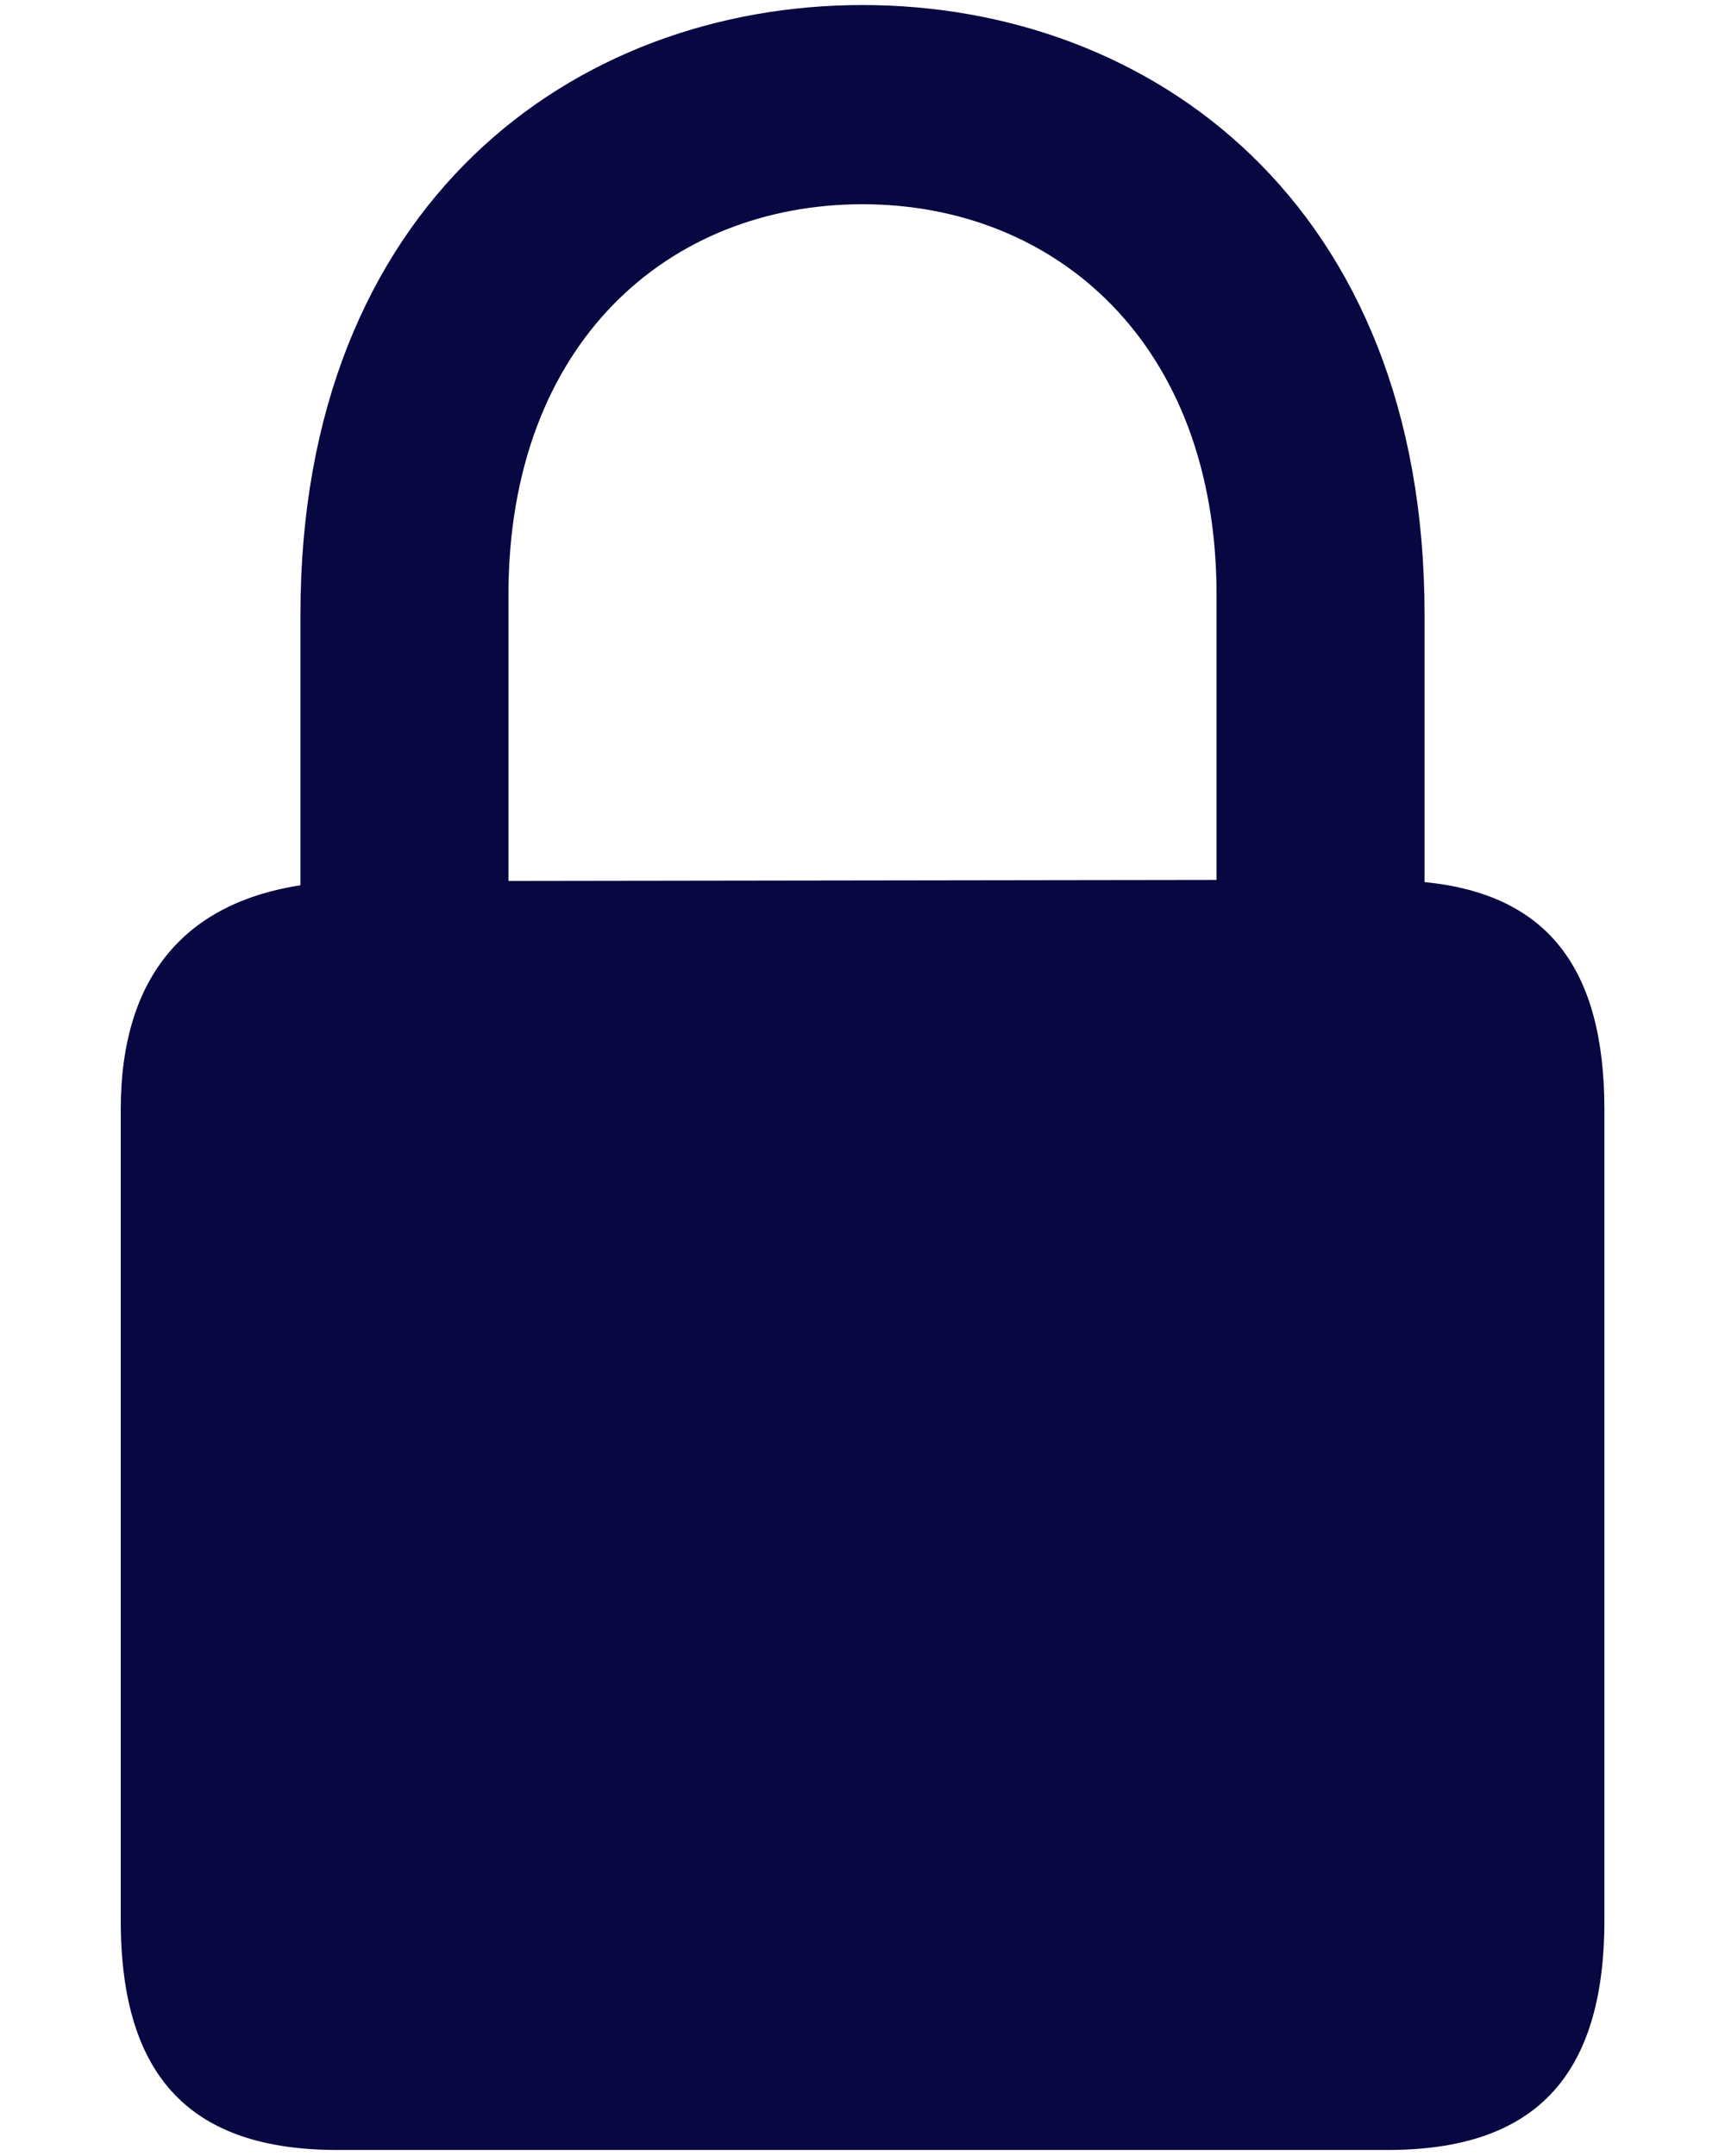 <svg width="12" height="15" viewBox="0 0 12 15" fill="none" xmlns="http://www.w3.org/2000/svg">
<path d="M2.346 14.958H9.654C10.663 14.958 11.161 14.461 11.161 13.361V7.719C11.161 6.724 10.754 6.22 9.91 6.137V4.276C9.91 1.413 8.004 0.035 6 0.035C3.996 0.035 2.09 1.413 2.09 4.276V6.159C1.307 6.28 0.84 6.777 0.84 7.719V13.361C0.84 14.461 1.337 14.958 2.346 14.958ZM3.537 4.14C3.537 2.385 4.652 1.421 6 1.421C7.341 1.421 8.463 2.385 8.463 4.14V6.122L3.537 6.129V4.14Z" fill="#080741"/>
</svg>

